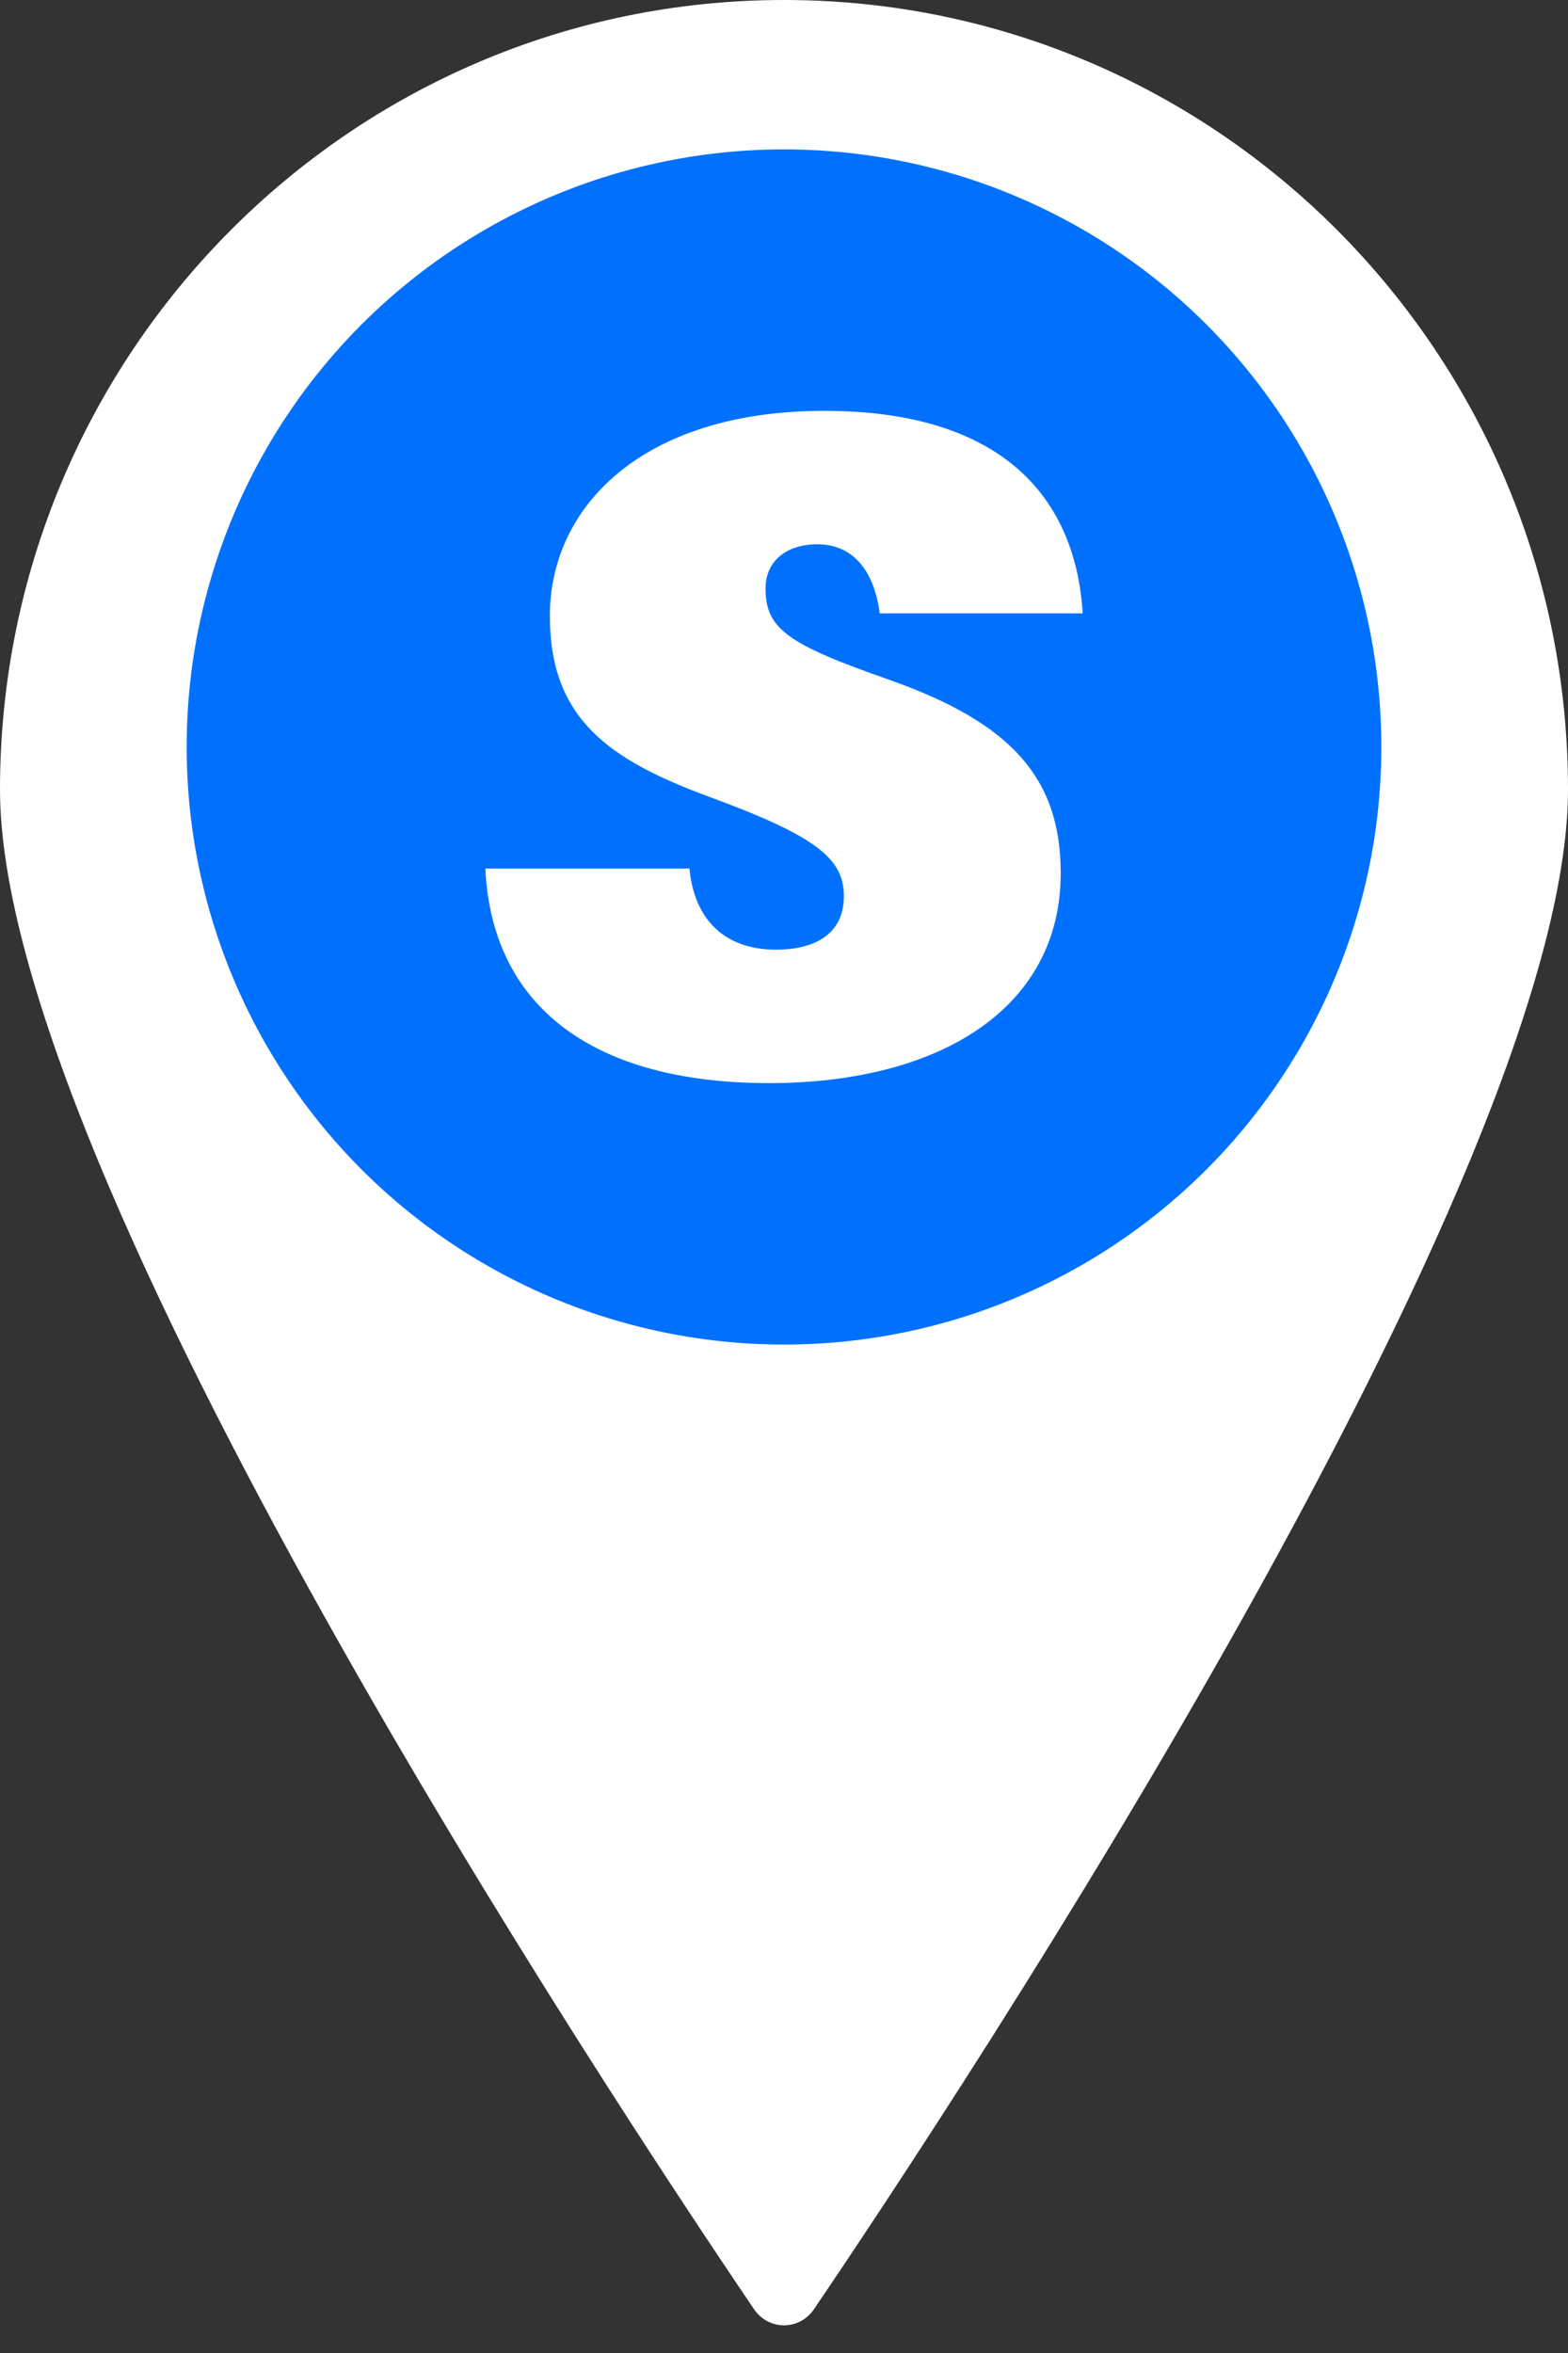 <svg width="42" height="63" viewBox="0 0 42 63" fill="none" xmlns="http://www.w3.org/2000/svg">
<rect x="0" y="0" width="42" height="63" fill="#333333" stroke="none"/>
<path d="M42 21.141C42 31.444 25.649 56.157 21.803 61.827C21.412 62.403 20.588 62.403 20.197 61.827C16.351 56.157 0 31.444 0 21.141C0 9.465 9.402 0 21 0C32.598 0 42 9.465 42 21.141Z" fill="white"/>
<circle cx="21" cy="20" r="16" fill="#0071FF"/>
<path d="M22.078 11C17.23 11 14.728 13.551 14.728 16.491C14.728 19.267 16.337 20.353 19.02 21.343C21.893 22.397 22.604 23.003 22.604 23.994C22.604 24.984 21.862 25.427 20.783 25.427C19.608 25.427 18.622 24.821 18.467 23.256H13C13.186 27.087 16.059 29 20.598 29C25.137 29 28.412 27.019 28.412 23.378C28.412 20.828 27.082 19.358 23.842 18.209C21.093 17.25 20.505 16.839 20.505 15.753C20.505 15.052 21.031 14.573 21.893 14.573C22.821 14.573 23.409 15.242 23.564 16.423H29C28.814 13.325 26.839 11 22.083 11" fill="white"/>
</svg>
